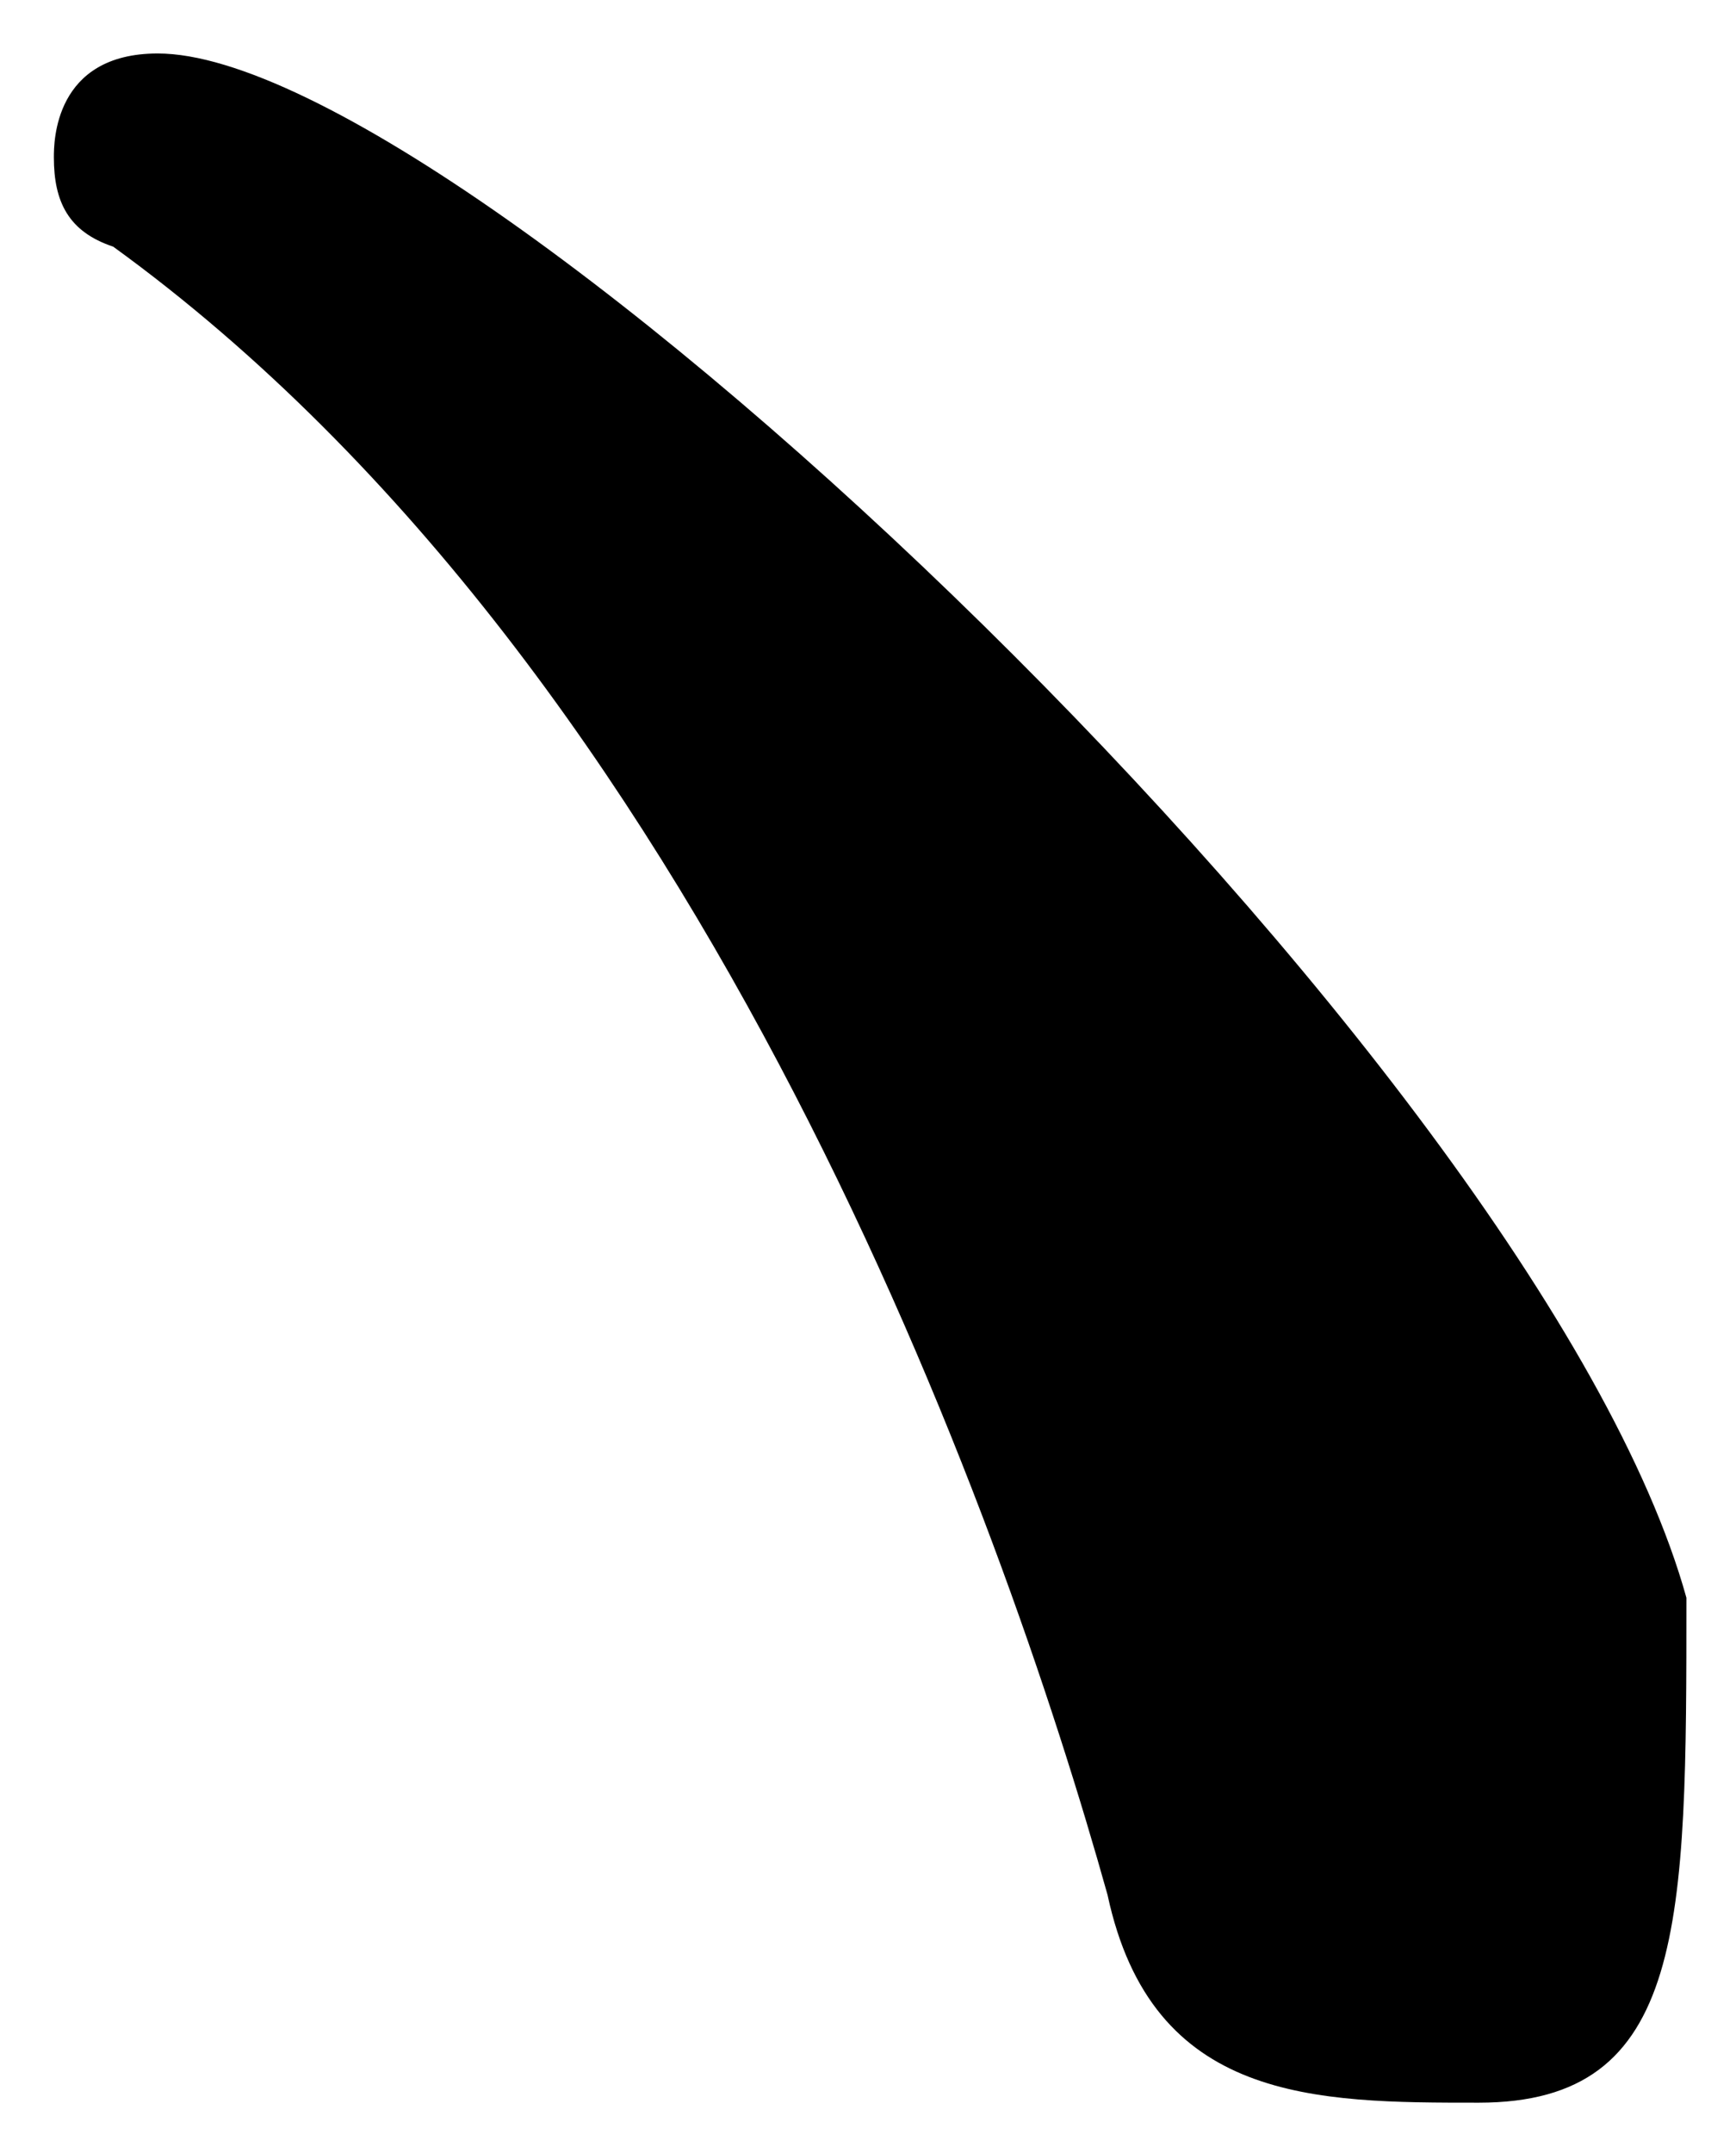 <?xml version="1.0" encoding="utf-8"?>
<!-- Generator: Adobe Illustrator 24.0.0, SVG Export Plug-In . SVG Version: 6.00 Build 0)  -->
<svg version="1.1" id="圖層_1" xmlns="http://www.w3.org/2000/svg" xmlns:xlink="http://www.w3.org/1999/xlink" x="0px" y="0px"
	 viewBox="0 0 85.41 105.88" style="enable-background:new 0 0 85.41 105.88;" xml:space="preserve">
<style type="text/css">
	.st0{opacity:0.2;}
	.st1{fill:#040000;}
</style>
<g>
	<path d="M54.49,93.18C49.38,74.92,34.78,33.3,5.57,12.13C3.38,11.4,2.65,9.94,2.65,7.74c0-0.73,0-5.11,5.11-5.11
		c15.34,0,67.91,49.66,75.21,75.94c0,16.07,0,24.83-10.22,24.83C64.71,103.4,56.68,103.4,54.49,93.18z"/>
</g>
<g>
	<path d="M159.56,55.46c0.42,58.32-12.21,100.44-37.56,125.18c-19.03,18.58-46.03,27.45-80.25,26.36
		c-39.52-1.24-67.88-13.93-84.28-37.71c-37.09-53.78-5.15-149.25-4.82-150.2c2.23-6.46-1.2-13.54-7.67-15.78
		c-6.46-2.23-13.54,1.2-15.78,7.67c-1.51,4.38-36.56,107.93,7.81,172.34c21.12,30.66,56.09,46.97,103.95,48.47
		c2.06,0.07,4.2,0.1,6.34,0.1c38.29,0,69.25-11.27,92.02-33.51c30.36-29.63,45.51-77.76,45.04-143.02"/>
</g>
</svg>

